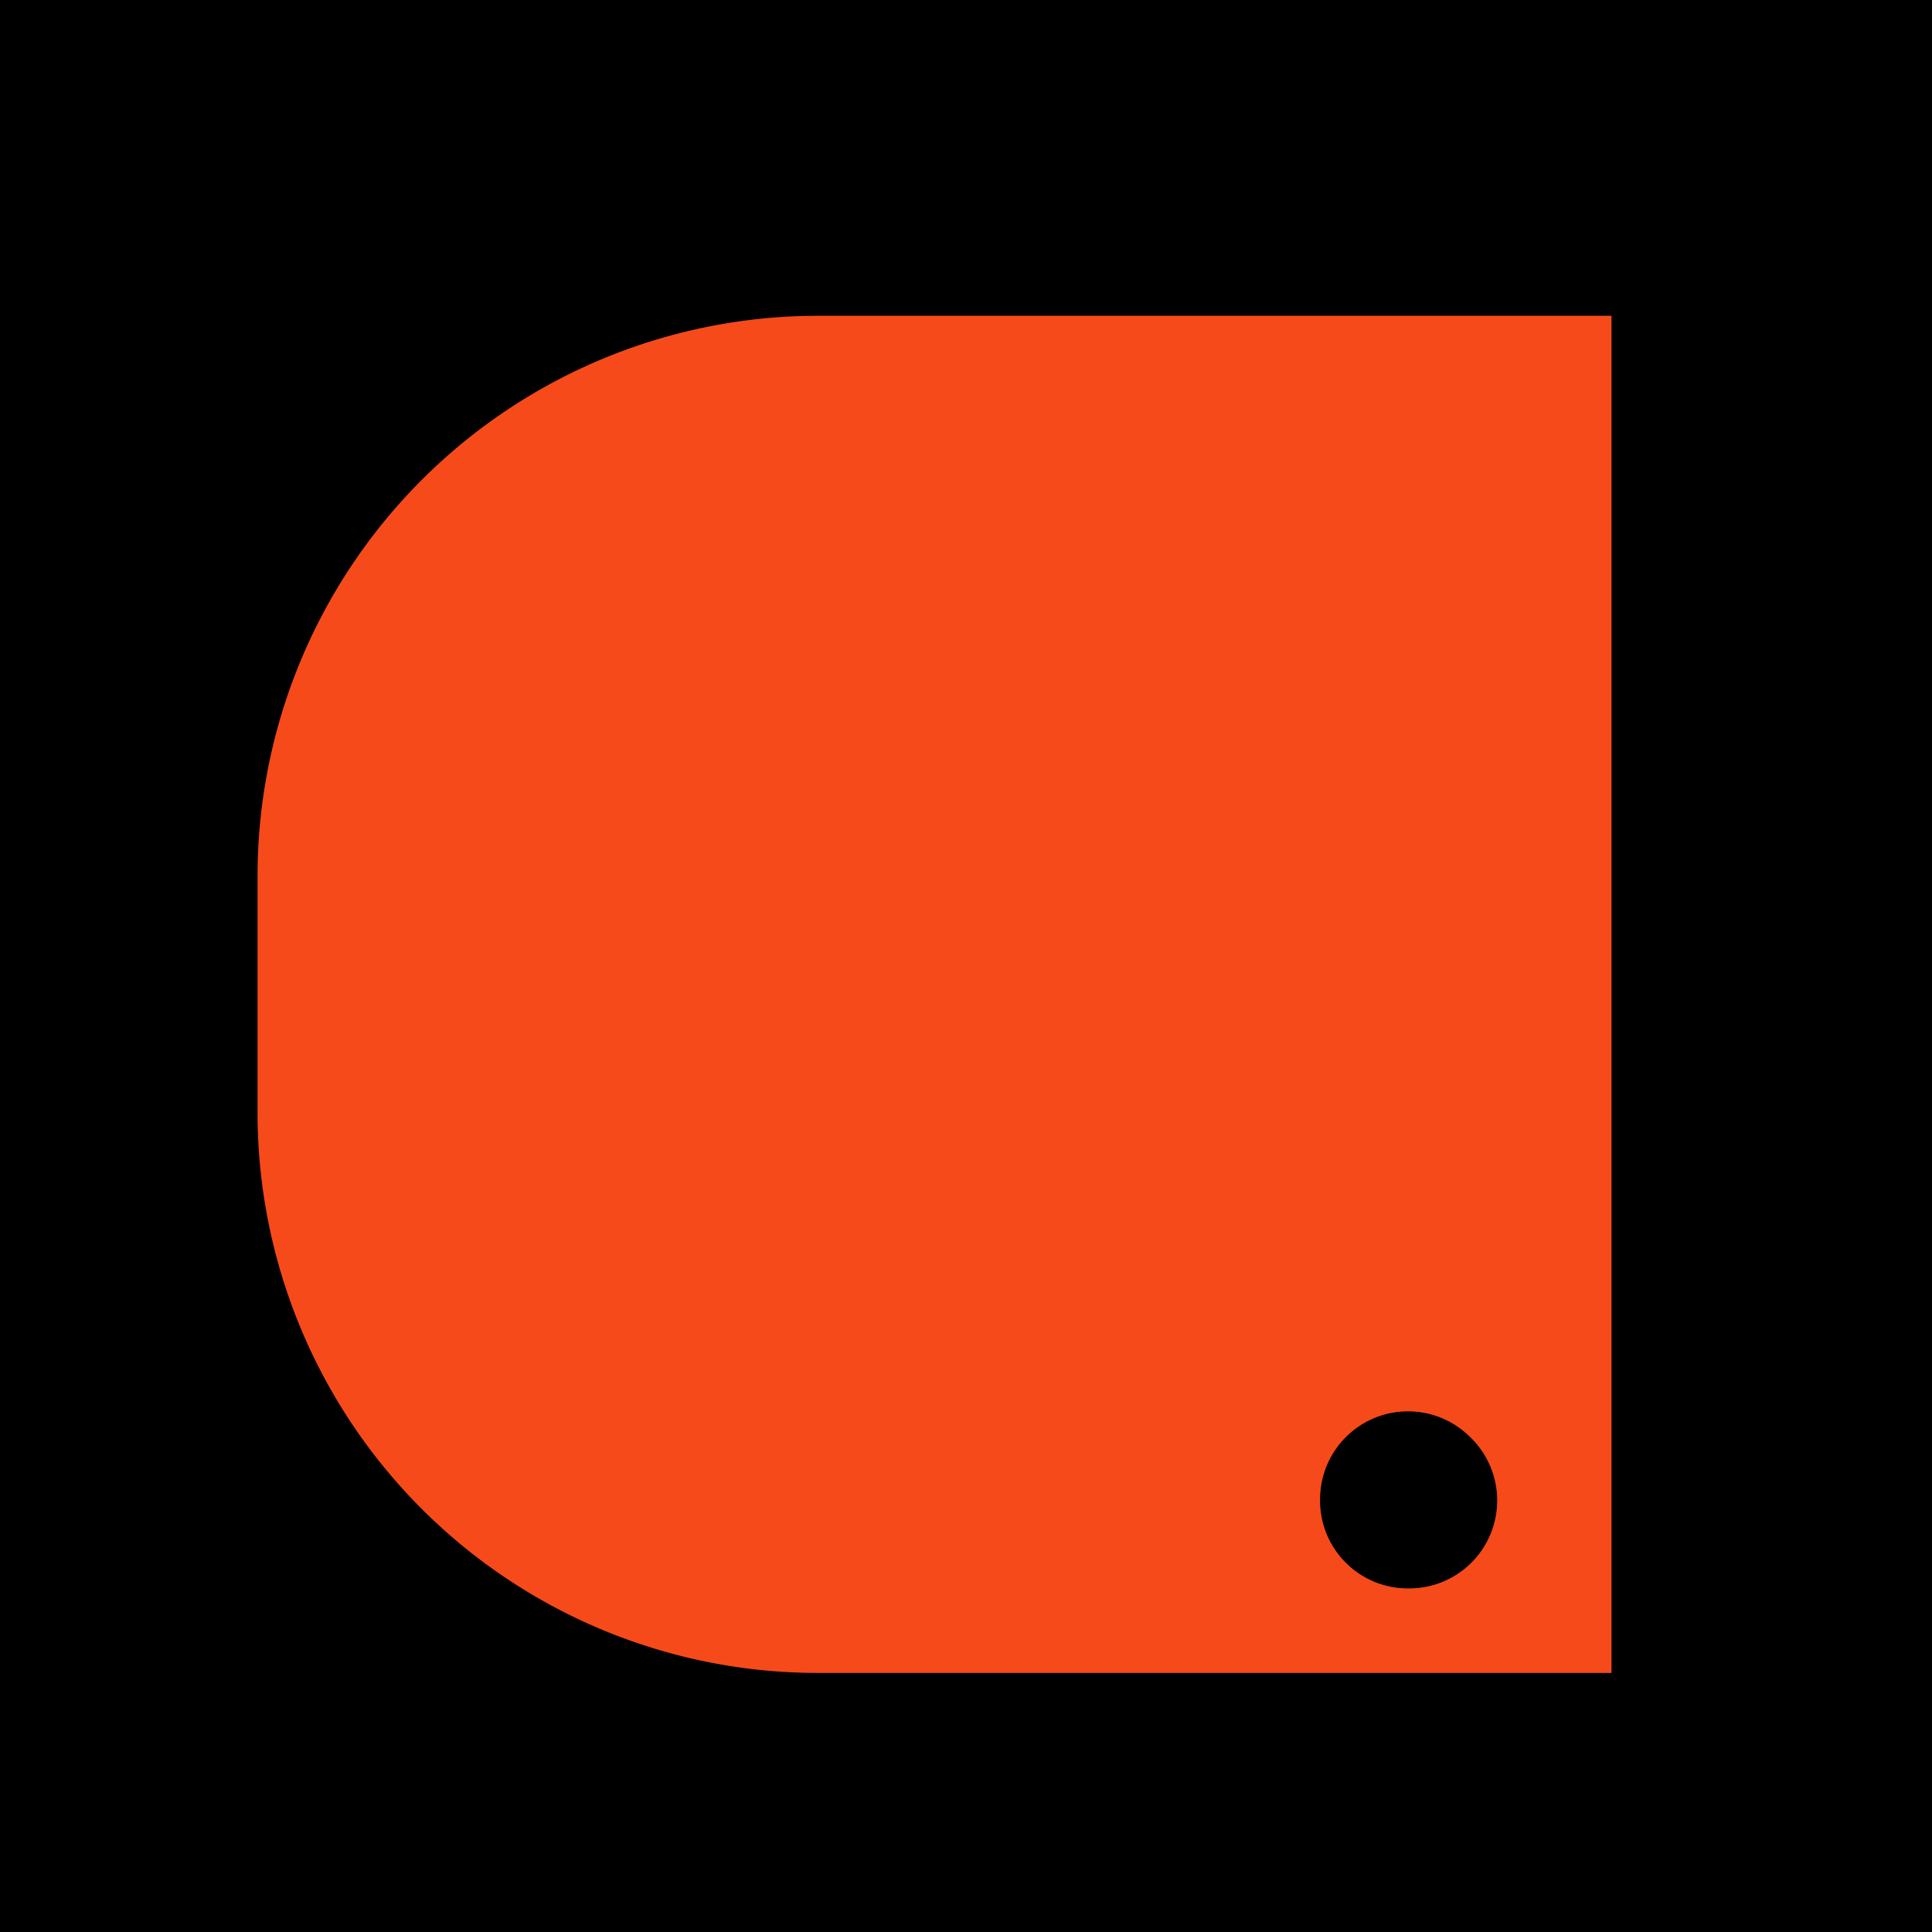 <svg viewBox="0 0 102.17 102.17" xmlns="http://www.w3.org/2000/svg"><path d="m0 0h102.17v102.17h-102.17z"/><path d="m85.22 16.7h-42a29.64 29.64 0 0 0 -29.6 29.6v12.58a29.63 29.63 0 0 0 29.6 29.59h42z" fill="#f74a1a"/><path d="m77.75 76a4.65 4.65 0 0 0 -7.94 3.28 4.64 4.64 0 0 0 4.65 4.72 4.65 4.65 0 0 0 3.29-8"/></svg>